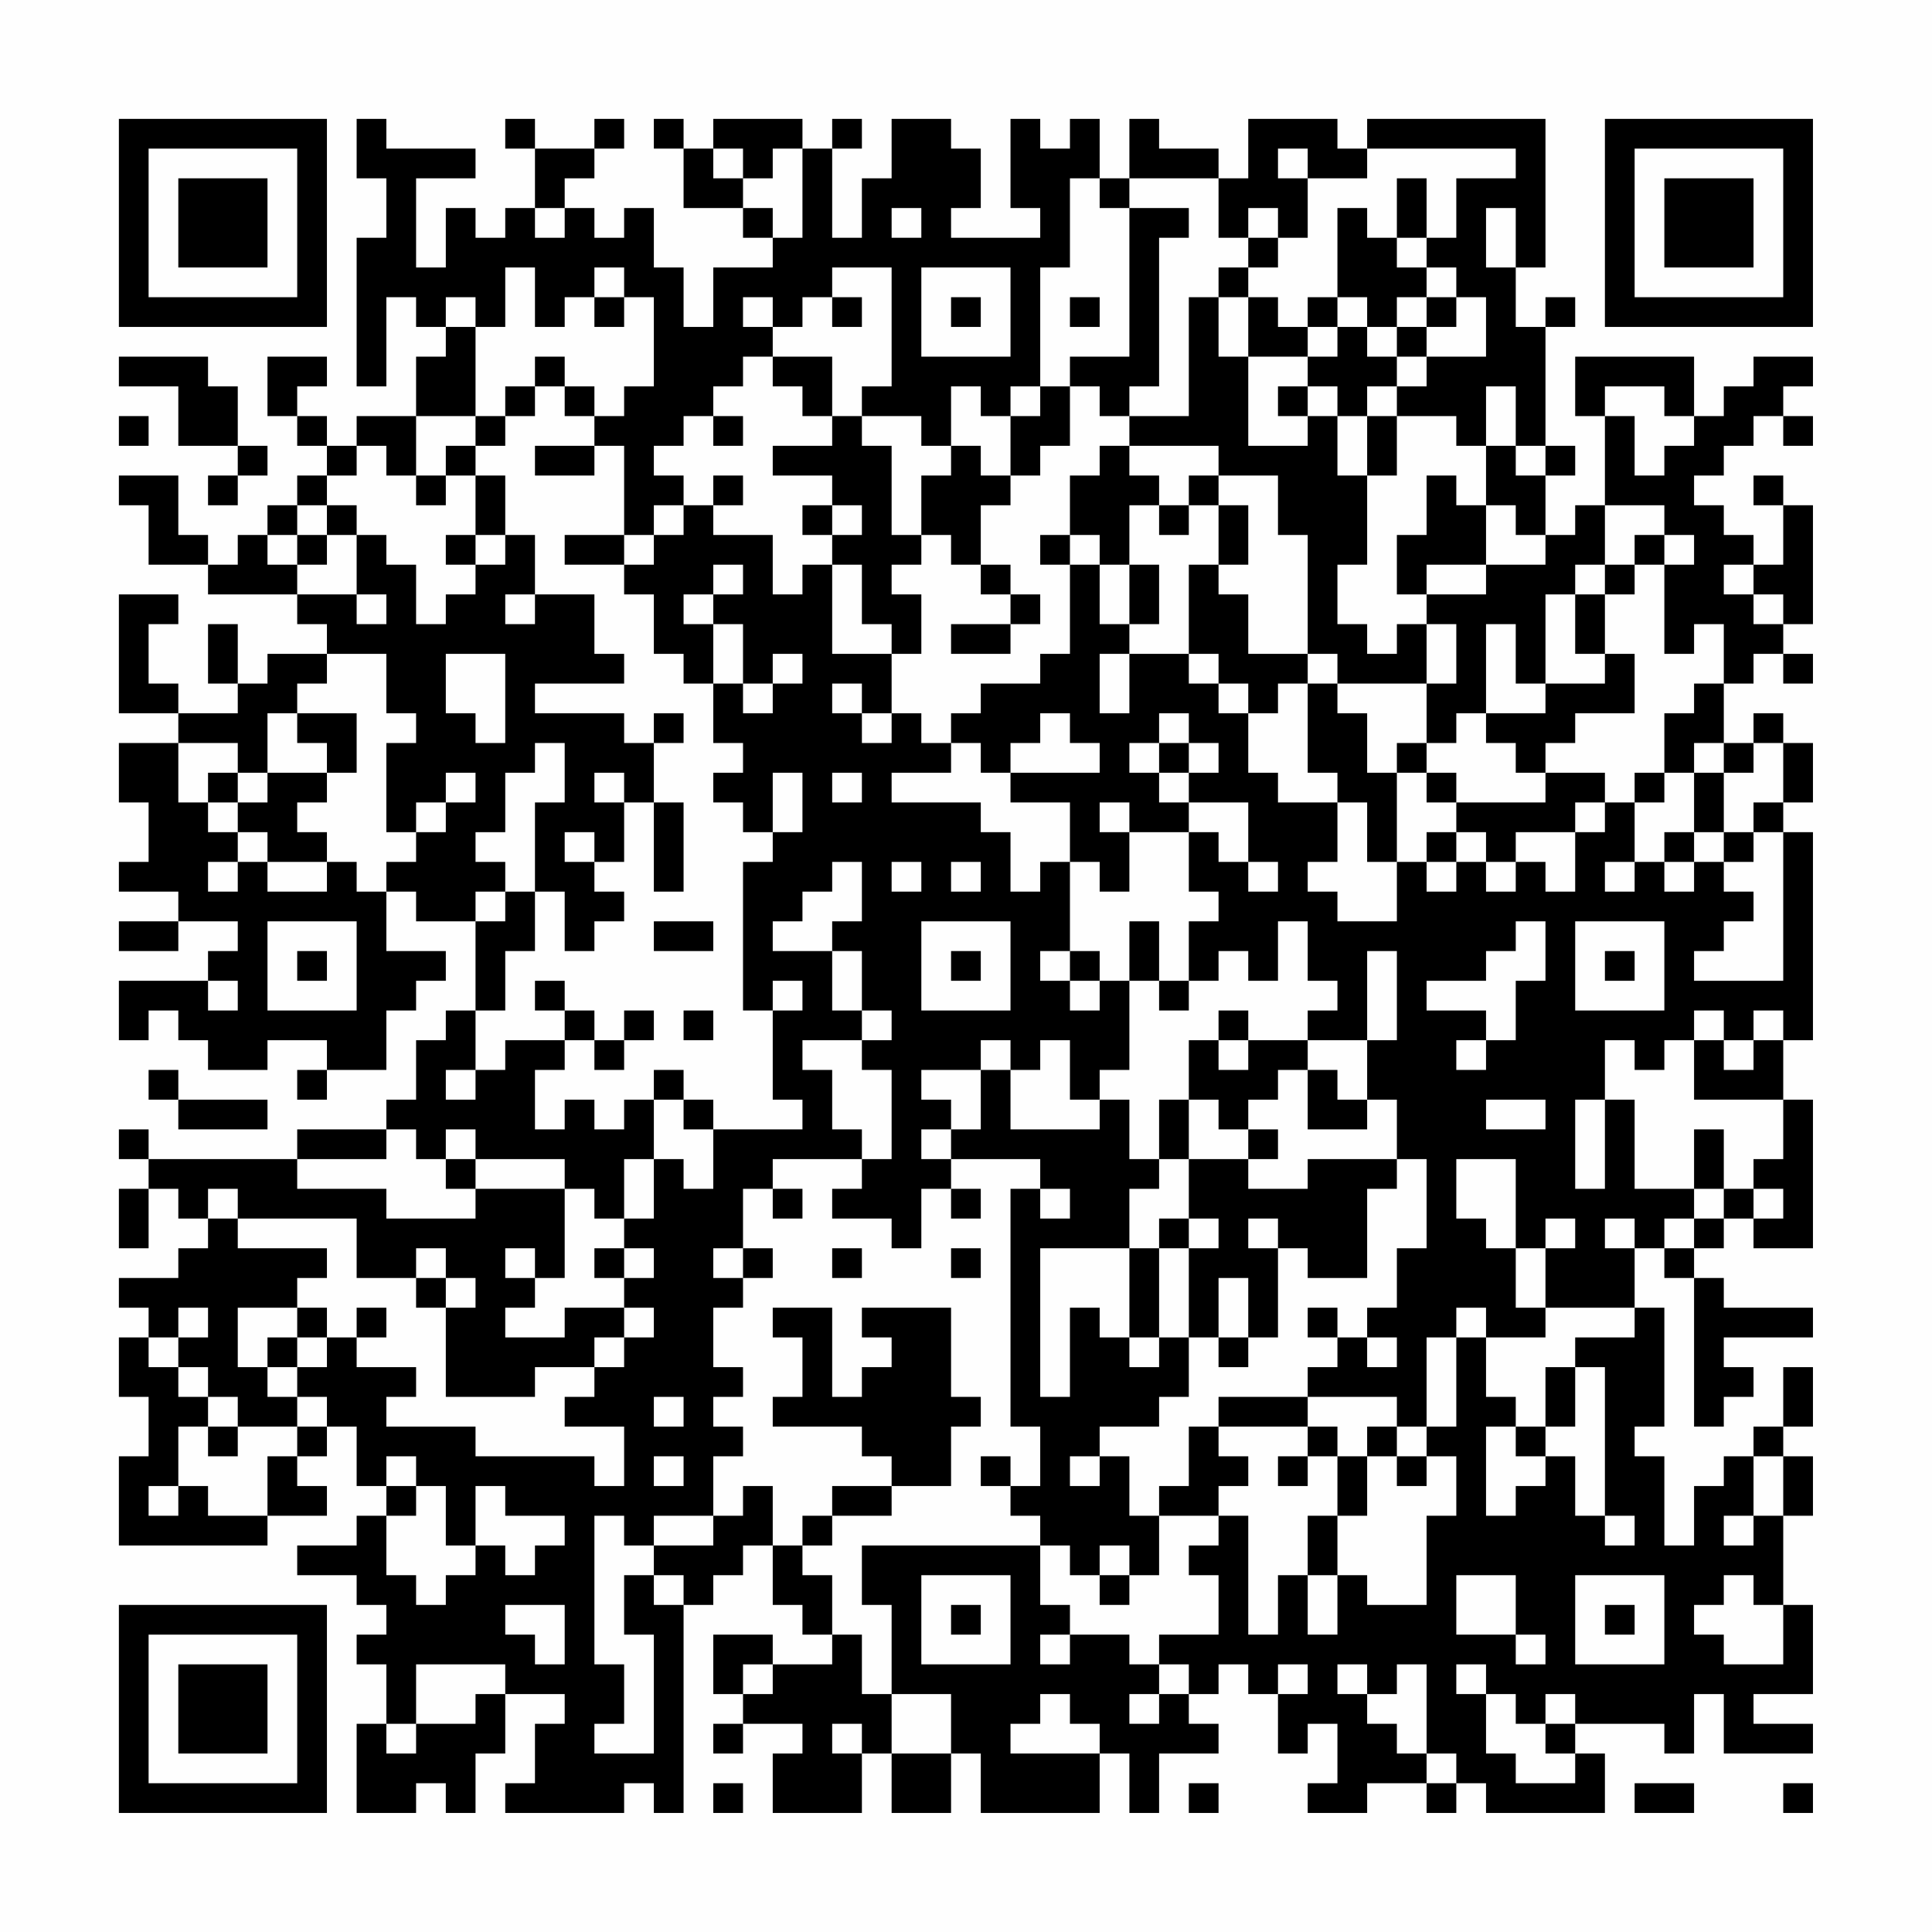 <?xml version="1.0" encoding="UTF-8"?>
<svg xmlns="http://www.w3.org/2000/svg" version="1.1" width="300" height="300" viewBox="0 0 300 300"><rect x="0" y="0" width="300" height="300" fill="#fefefe"/><g transform="scale(4.615)"><g transform="translate(4,4)"><path fill-rule="evenodd" d="M8 0L8 2L9 2L9 4L8 4L8 9L9 9L9 6L10 6L10 7L11 7L11 8L10 8L10 10L8 10L8 11L7 11L7 10L6 10L6 9L7 9L7 8L5 8L5 10L6 10L6 11L7 11L7 12L6 12L6 13L5 13L5 14L4 14L4 15L3 15L3 14L2 14L2 12L0 12L0 13L1 13L1 15L3 15L3 16L6 16L6 17L7 17L7 18L5 18L5 19L4 19L4 17L3 17L3 19L4 19L4 20L2 20L2 19L1 19L1 17L2 17L2 16L0 16L0 20L2 20L2 21L0 21L0 23L1 23L1 25L0 25L0 26L2 26L2 27L0 27L0 28L2 28L2 27L4 27L4 28L3 28L3 29L0 29L0 31L1 31L1 30L2 30L2 31L3 31L3 32L5 32L5 31L7 31L7 32L6 32L6 33L7 33L7 32L9 32L9 30L10 30L10 29L11 29L11 28L9 28L9 26L10 26L10 27L12 27L12 30L11 30L11 31L10 31L10 33L9 33L9 34L6 34L6 35L1 35L1 34L0 34L0 35L1 35L1 36L0 36L0 38L1 38L1 36L2 36L2 37L3 37L3 38L2 38L2 39L0 39L0 40L1 40L1 41L0 41L0 43L1 43L1 45L0 45L0 48L5 48L5 47L7 47L7 46L6 46L6 45L7 45L7 44L8 44L8 46L9 46L9 47L8 47L8 48L6 48L6 49L8 49L8 50L9 50L9 51L8 51L8 52L9 52L9 54L8 54L8 57L10 57L10 56L11 56L11 57L12 57L12 55L13 55L13 53L15 53L15 54L14 54L14 56L13 56L13 57L17 57L17 56L18 56L18 57L19 57L19 50L20 50L20 49L21 49L21 48L22 48L22 50L23 50L23 51L24 51L24 52L22 52L22 51L20 51L20 53L21 53L21 54L20 54L20 55L21 55L21 54L23 54L23 55L22 55L22 57L25 57L25 55L26 55L26 57L28 57L28 55L29 55L29 57L33 57L33 55L34 55L34 57L35 57L35 55L37 55L37 54L36 54L36 53L37 53L37 52L38 52L38 53L39 53L39 55L40 55L40 54L41 54L41 56L40 56L40 57L42 57L42 56L44 56L44 57L45 57L45 56L46 56L46 57L50 57L50 55L49 55L49 54L52 54L52 55L53 55L53 53L54 53L54 55L57 55L57 54L55 54L55 53L57 53L57 50L56 50L56 47L57 47L57 45L56 45L56 44L57 44L57 42L56 42L56 44L55 44L55 45L54 45L54 46L53 46L53 48L52 48L52 45L51 45L51 44L52 44L52 40L51 40L51 38L52 38L52 39L53 39L53 44L54 44L54 43L55 43L55 42L54 42L54 41L57 41L57 40L54 40L54 39L53 39L53 38L54 38L54 37L55 37L55 38L57 38L57 33L56 33L56 31L57 31L57 24L56 24L56 23L57 23L57 21L56 21L56 20L55 20L55 21L54 21L54 19L55 19L55 18L56 18L56 19L57 19L57 18L56 18L56 17L57 17L57 13L56 13L56 12L55 12L55 13L56 13L56 15L55 15L55 14L54 14L54 13L53 13L53 12L54 12L54 11L55 11L55 10L56 10L56 11L57 11L57 10L56 10L56 9L57 9L57 8L55 8L55 9L54 9L54 10L53 10L53 8L49 8L49 10L50 10L50 13L49 13L49 14L48 14L48 12L49 12L49 11L48 11L48 7L49 7L49 6L48 6L48 7L47 7L47 5L48 5L48 0L42 0L42 1L41 1L41 0L38 0L38 2L37 2L37 1L35 1L35 0L34 0L34 2L33 2L33 0L32 0L32 1L31 1L31 0L30 0L30 3L31 3L31 4L28 4L28 3L29 3L29 1L28 1L28 0L26 0L26 2L25 2L25 4L24 4L24 1L25 1L25 0L24 0L24 1L23 1L23 0L20 0L20 1L19 1L19 0L18 0L18 1L19 1L19 3L21 3L21 4L22 4L22 5L20 5L20 7L19 7L19 5L18 5L18 3L17 3L17 4L16 4L16 3L15 3L15 2L16 2L16 1L17 1L17 0L16 0L16 1L14 1L14 0L13 0L13 1L14 1L14 3L13 3L13 4L12 4L12 3L11 3L11 5L10 5L10 2L12 2L12 1L9 1L9 0ZM20 1L20 2L21 2L21 3L22 3L22 4L23 4L23 1L22 1L22 2L21 2L21 1ZM39 1L39 2L40 2L40 4L39 4L39 3L38 3L38 4L37 4L37 2L34 2L34 3L33 3L33 2L32 2L32 5L31 5L31 9L30 9L30 10L29 10L29 9L28 9L28 11L27 11L27 10L25 10L25 9L26 9L26 5L24 5L24 6L23 6L23 7L22 7L22 6L21 6L21 7L22 7L22 8L21 8L21 9L20 9L20 10L19 10L19 11L18 11L18 12L19 12L19 13L18 13L18 14L17 14L17 11L16 11L16 10L17 10L17 9L18 9L18 6L17 6L17 5L16 5L16 6L15 6L15 7L14 7L14 5L13 5L13 7L12 7L12 6L11 6L11 7L12 7L12 10L10 10L10 12L9 12L9 11L8 11L8 12L7 12L7 13L6 13L6 14L5 14L5 15L6 15L6 16L8 16L8 17L9 17L9 16L8 16L8 14L9 14L9 15L10 15L10 17L11 17L11 16L12 16L12 15L13 15L13 14L14 14L14 16L13 16L13 17L14 17L14 16L16 16L16 18L17 18L17 19L14 19L14 20L17 20L17 21L18 21L18 23L17 23L17 22L16 22L16 23L17 23L17 25L16 25L16 24L15 24L15 25L16 25L16 26L17 26L17 27L16 27L16 28L15 28L15 26L14 26L14 23L15 23L15 21L14 21L14 22L13 22L13 24L12 24L12 25L13 25L13 26L12 26L12 27L13 27L13 26L14 26L14 28L13 28L13 30L12 30L12 32L11 32L11 33L12 33L12 32L13 32L13 31L15 31L15 32L14 32L14 34L15 34L15 33L16 33L16 34L17 34L17 33L18 33L18 35L17 35L17 37L16 37L16 36L15 36L15 35L12 35L12 34L11 34L11 35L10 35L10 34L9 34L9 35L6 35L6 36L9 36L9 37L12 37L12 36L15 36L15 39L14 39L14 38L13 38L13 39L14 39L14 40L13 40L13 41L15 41L15 40L17 40L17 41L16 41L16 42L14 42L14 43L11 43L11 40L12 40L12 39L11 39L11 38L10 38L10 39L8 39L8 37L4 37L4 36L3 36L3 37L4 37L4 38L7 38L7 39L6 39L6 40L4 40L4 42L5 42L5 43L6 43L6 44L4 44L4 43L3 43L3 42L2 42L2 41L3 41L3 40L2 40L2 41L1 41L1 42L2 42L2 43L3 43L3 44L2 44L2 46L1 46L1 47L2 47L2 46L3 46L3 47L5 47L5 45L6 45L6 44L7 44L7 43L6 43L6 42L7 42L7 41L8 41L8 42L10 42L10 43L9 43L9 44L12 44L12 45L16 45L16 46L17 46L17 44L15 44L15 43L16 43L16 42L17 42L17 41L18 41L18 40L17 40L17 39L18 39L18 38L17 38L17 37L18 37L18 35L19 35L19 36L20 36L20 34L23 34L23 33L22 33L22 30L23 30L23 29L22 29L22 30L21 30L21 25L22 25L22 24L23 24L23 22L22 22L22 24L21 24L21 23L20 23L20 22L21 22L21 21L20 21L20 19L21 19L21 20L22 20L22 19L23 19L23 18L22 18L22 19L21 19L21 17L20 17L20 16L21 16L21 15L20 15L20 16L19 16L19 17L20 17L20 19L19 19L19 18L18 18L18 16L17 16L17 15L18 15L18 14L19 14L19 13L20 13L20 14L22 14L22 16L23 16L23 15L24 15L24 18L26 18L26 20L25 20L25 19L24 19L24 20L25 20L25 21L26 21L26 20L27 20L27 21L28 21L28 22L26 22L26 23L29 23L29 24L30 24L30 26L31 26L31 25L32 25L32 28L31 28L31 29L32 29L32 30L33 30L33 29L34 29L34 32L33 32L33 33L32 33L32 31L31 31L31 32L30 32L30 31L29 31L29 32L27 32L27 33L28 33L28 34L27 34L27 35L28 35L28 36L27 36L27 38L26 38L26 37L24 37L24 36L25 36L25 35L26 35L26 32L25 32L25 31L26 31L26 30L25 30L25 28L24 28L24 27L25 27L25 25L24 25L24 26L23 26L23 27L22 27L22 28L24 28L24 30L25 30L25 31L23 31L23 32L24 32L24 34L25 34L25 35L22 35L22 36L21 36L21 38L20 38L20 39L21 39L21 40L20 40L20 42L21 42L21 43L20 43L20 44L21 44L21 45L20 45L20 47L18 47L18 48L17 48L17 47L16 47L16 52L17 52L17 54L16 54L16 55L18 55L18 51L17 51L17 49L18 49L18 50L19 50L19 49L18 49L18 48L20 48L20 47L21 47L21 46L22 46L22 48L23 48L23 49L24 49L24 51L25 51L25 53L26 53L26 55L28 55L28 53L26 53L26 50L25 50L25 48L31 48L31 50L32 50L32 51L31 51L31 52L32 52L32 51L34 51L34 52L35 52L35 53L34 53L34 54L35 54L35 53L36 53L36 52L35 52L35 51L37 51L37 49L36 49L36 48L37 48L37 47L38 47L38 51L39 51L39 49L40 49L40 51L41 51L41 49L42 49L42 50L44 50L44 47L45 47L45 45L44 45L44 44L45 44L45 41L46 41L46 43L47 43L47 44L46 44L46 47L47 47L47 46L48 46L48 45L49 45L49 47L50 47L50 48L51 48L51 47L50 47L50 42L49 42L49 41L51 41L51 40L48 40L48 38L49 38L49 37L48 37L48 38L47 38L47 35L45 35L45 37L46 37L46 38L47 38L47 40L48 40L48 41L46 41L46 40L45 40L45 41L44 41L44 44L43 44L43 43L40 43L40 42L41 42L41 41L42 41L42 42L43 42L43 41L42 41L42 40L43 40L43 38L44 38L44 35L43 35L43 33L42 33L42 31L43 31L43 28L42 28L42 31L40 31L40 30L41 30L41 29L40 29L40 27L39 27L39 29L38 29L38 28L37 28L37 29L36 29L36 27L37 27L37 26L36 26L36 24L37 24L37 25L38 25L38 26L39 26L39 25L38 25L38 23L36 23L36 22L37 22L37 21L36 21L36 20L35 20L35 21L34 21L34 22L35 22L35 23L36 23L36 24L34 24L34 23L33 23L33 24L34 24L34 26L33 26L33 25L32 25L32 23L30 23L30 22L33 22L33 21L32 21L32 20L31 20L31 21L30 21L30 22L29 22L29 21L28 21L28 20L29 20L29 19L31 19L31 18L32 18L32 15L33 15L33 17L34 17L34 18L33 18L33 20L34 20L34 18L36 18L36 19L37 19L37 20L38 20L38 22L39 22L39 23L41 23L41 25L40 25L40 26L41 26L41 27L43 27L43 25L44 25L44 26L45 26L45 25L46 25L46 26L47 26L47 25L48 25L48 26L49 26L49 24L50 24L50 23L51 23L51 25L50 25L50 26L51 26L51 25L52 25L52 26L53 26L53 25L54 25L54 26L55 26L55 27L54 27L54 28L53 28L53 29L56 29L56 24L55 24L55 23L56 23L56 21L55 21L55 22L54 22L54 21L53 21L53 22L52 22L52 20L53 20L53 19L54 19L54 17L53 17L53 18L52 18L52 15L53 15L53 14L52 14L52 13L50 13L50 15L49 15L49 16L48 16L48 19L47 19L47 17L46 17L46 20L45 20L45 21L44 21L44 19L45 19L45 17L44 17L44 16L46 16L46 15L48 15L48 14L47 14L47 13L46 13L46 11L47 11L47 12L48 12L48 11L47 11L47 9L46 9L46 11L45 11L45 10L43 10L43 9L44 9L44 8L46 8L46 6L45 6L45 5L44 5L44 4L45 4L45 2L47 2L47 1L42 1L42 2L40 2L40 1ZM43 2L43 4L42 4L42 3L41 3L41 6L40 6L40 7L39 7L39 6L38 6L38 5L39 5L39 4L38 4L38 5L37 5L37 6L36 6L36 10L34 10L34 9L35 9L35 4L36 4L36 3L34 3L34 8L32 8L32 9L31 9L31 10L30 10L30 12L29 12L29 11L28 11L28 12L27 12L27 14L26 14L26 11L25 11L25 10L24 10L24 8L22 8L22 9L23 9L23 10L24 10L24 11L22 11L22 12L24 12L24 13L23 13L23 14L24 14L24 15L25 15L25 17L26 17L26 18L27 18L27 16L26 16L26 15L27 15L27 14L28 14L28 15L29 15L29 16L30 16L30 17L28 17L28 18L30 18L30 17L31 17L31 16L30 16L30 15L29 15L29 13L30 13L30 12L31 12L31 11L32 11L32 9L33 9L33 10L34 10L34 11L33 11L33 12L32 12L32 14L31 14L31 15L32 15L32 14L33 14L33 15L34 15L34 17L35 17L35 15L34 15L34 13L35 13L35 14L36 14L36 13L37 13L37 15L36 15L36 18L37 18L37 19L38 19L38 20L39 20L39 19L40 19L40 22L41 22L41 23L42 23L42 25L43 25L43 22L44 22L44 23L45 23L45 24L44 24L44 25L45 25L45 24L46 24L46 25L47 25L47 24L49 24L49 23L50 23L50 22L48 22L48 21L49 21L49 20L51 20L51 18L50 18L50 16L51 16L51 15L52 15L52 14L51 14L51 15L50 15L50 16L49 16L49 18L50 18L50 19L48 19L48 20L46 20L46 21L47 21L47 22L48 22L48 23L45 23L45 22L44 22L44 21L43 21L43 22L42 22L42 20L41 20L41 19L44 19L44 17L43 17L43 18L42 18L42 17L41 17L41 15L42 15L42 12L43 12L43 10L42 10L42 9L43 9L43 8L44 8L44 7L45 7L45 6L44 6L44 5L43 5L43 4L44 4L44 2ZM14 3L14 4L15 4L15 3ZM26 3L26 4L27 4L27 3ZM46 3L46 5L47 5L47 3ZM27 5L27 8L30 8L30 5ZM16 6L16 7L17 7L17 6ZM24 6L24 7L25 7L25 6ZM28 6L28 7L29 7L29 6ZM32 6L32 7L33 7L33 6ZM37 6L37 8L38 8L38 11L40 11L40 10L41 10L41 12L42 12L42 10L41 10L41 9L40 9L40 8L41 8L41 7L42 7L42 8L43 8L43 7L44 7L44 6L43 6L43 7L42 7L42 6L41 6L41 7L40 7L40 8L38 8L38 6ZM0 8L0 9L2 9L2 11L4 11L4 12L3 12L3 13L4 13L4 12L5 12L5 11L4 11L4 9L3 9L3 8ZM14 8L14 9L13 9L13 10L12 10L12 11L11 11L11 12L10 12L10 13L11 13L11 12L12 12L12 14L11 14L11 15L12 15L12 14L13 14L13 12L12 12L12 11L13 11L13 10L14 10L14 9L15 9L15 10L16 10L16 9L15 9L15 8ZM39 9L39 10L40 10L40 9ZM50 9L50 10L51 10L51 12L52 12L52 11L53 11L53 10L52 10L52 9ZM0 10L0 11L1 11L1 10ZM20 10L20 11L21 11L21 10ZM14 11L14 12L16 12L16 11ZM34 11L34 12L35 12L35 13L36 13L36 12L37 12L37 13L38 13L38 15L37 15L37 16L38 16L38 18L40 18L40 19L41 19L41 18L40 18L40 14L39 14L39 12L37 12L37 11ZM20 12L20 13L21 13L21 12ZM44 12L44 14L43 14L43 16L44 16L44 15L46 15L46 13L45 13L45 12ZM7 13L7 14L6 14L6 15L7 15L7 14L8 14L8 13ZM24 13L24 14L25 14L25 13ZM15 14L15 15L17 15L17 14ZM54 15L54 16L55 16L55 17L56 17L56 16L55 16L55 15ZM7 18L7 19L6 19L6 20L5 20L5 22L4 22L4 21L2 21L2 23L3 23L3 24L4 24L4 25L3 25L3 26L4 26L4 25L5 25L5 26L7 26L7 25L8 25L8 26L9 26L9 25L10 25L10 24L11 24L11 23L12 23L12 22L11 22L11 23L10 23L10 24L9 24L9 21L10 21L10 20L9 20L9 18ZM11 18L11 20L12 20L12 21L13 21L13 18ZM6 20L6 21L7 21L7 22L5 22L5 23L4 23L4 22L3 22L3 23L4 23L4 24L5 24L5 25L7 25L7 24L6 24L6 23L7 23L7 22L8 22L8 20ZM18 20L18 21L19 21L19 20ZM35 21L35 22L36 22L36 21ZM24 22L24 23L25 23L25 22ZM51 22L51 23L52 23L52 22ZM53 22L53 24L52 24L52 25L53 25L53 24L54 24L54 25L55 25L55 24L54 24L54 22ZM18 23L18 26L19 26L19 23ZM26 25L26 26L27 26L27 25ZM28 25L28 26L29 26L29 25ZM5 27L5 30L8 30L8 27ZM18 27L18 28L20 28L20 27ZM27 27L27 30L30 30L30 27ZM34 27L34 29L35 29L35 30L36 30L36 29L35 29L35 27ZM47 27L47 28L46 28L46 29L44 29L44 30L46 30L46 31L45 31L45 32L46 32L46 31L47 31L47 29L48 29L48 27ZM49 27L49 30L52 30L52 27ZM6 28L6 29L7 29L7 28ZM28 28L28 29L29 29L29 28ZM32 28L32 29L33 29L33 28ZM50 28L50 29L51 29L51 28ZM3 29L3 30L4 30L4 29ZM14 29L14 30L15 30L15 31L16 31L16 32L17 32L17 31L18 31L18 30L17 30L17 31L16 31L16 30L15 30L15 29ZM19 30L19 31L20 31L20 30ZM37 30L37 31L36 31L36 33L35 33L35 35L34 35L34 33L33 33L33 34L30 34L30 32L29 32L29 34L28 34L28 35L31 35L31 36L30 36L30 44L31 44L31 46L30 46L30 45L29 45L29 46L30 46L30 47L31 47L31 48L32 48L32 49L33 49L33 50L34 50L34 49L35 49L35 47L37 47L37 46L38 46L38 45L37 45L37 44L40 44L40 45L39 45L39 46L40 46L40 45L41 45L41 47L40 47L40 49L41 49L41 47L42 47L42 45L43 45L43 46L44 46L44 45L43 45L43 44L42 44L42 45L41 45L41 44L40 44L40 43L37 43L37 44L36 44L36 46L35 46L35 47L34 47L34 45L33 45L33 44L35 44L35 43L36 43L36 41L37 41L37 42L38 42L38 41L39 41L39 38L40 38L40 39L42 39L42 36L43 36L43 35L40 35L40 36L38 36L38 35L39 35L39 34L38 34L38 33L39 33L39 32L40 32L40 34L42 34L42 33L41 33L41 32L40 32L40 31L38 31L38 30ZM53 30L53 31L52 31L52 32L51 32L51 31L50 31L50 33L49 33L49 36L50 36L50 33L51 33L51 36L53 36L53 37L52 37L52 38L53 38L53 37L54 37L54 36L55 36L55 37L56 37L56 36L55 36L55 35L56 35L56 33L53 33L53 31L54 31L54 32L55 32L55 31L56 31L56 30L55 30L55 31L54 31L54 30ZM37 31L37 32L38 32L38 31ZM1 32L1 33L2 33L2 34L5 34L5 33L2 33L2 32ZM18 32L18 33L19 33L19 34L20 34L20 33L19 33L19 32ZM36 33L36 35L35 35L35 36L34 36L34 38L31 38L31 43L32 43L32 40L33 40L33 41L34 41L34 42L35 42L35 41L36 41L36 38L37 38L37 37L36 37L36 35L38 35L38 34L37 34L37 33ZM46 33L46 34L48 34L48 33ZM53 34L53 36L54 36L54 34ZM11 35L11 36L12 36L12 35ZM22 36L22 37L23 37L23 36ZM28 36L28 37L29 37L29 36ZM31 36L31 37L32 37L32 36ZM35 37L35 38L34 38L34 41L35 41L35 38L36 38L36 37ZM38 37L38 38L39 38L39 37ZM50 37L50 38L51 38L51 37ZM16 38L16 39L17 39L17 38ZM21 38L21 39L22 39L22 38ZM24 38L24 39L25 39L25 38ZM28 38L28 39L29 39L29 38ZM10 39L10 40L11 40L11 39ZM37 39L37 41L38 41L38 39ZM6 40L6 41L5 41L5 42L6 42L6 41L7 41L7 40ZM8 40L8 41L9 41L9 40ZM22 40L22 41L23 41L23 43L22 43L22 44L25 44L25 45L26 45L26 46L24 46L24 47L23 47L23 48L24 48L24 47L26 47L26 46L28 46L28 44L29 44L29 43L28 43L28 40L25 40L25 41L26 41L26 42L25 42L25 43L24 43L24 40ZM40 40L40 41L41 41L41 40ZM48 42L48 44L47 44L47 45L48 45L48 44L49 44L49 42ZM18 43L18 44L19 44L19 43ZM3 44L3 45L4 45L4 44ZM9 45L9 46L10 46L10 47L9 47L9 49L10 49L10 50L11 50L11 49L12 49L12 48L13 48L13 49L14 49L14 48L15 48L15 47L13 47L13 46L12 46L12 48L11 48L11 46L10 46L10 45ZM18 45L18 46L19 46L19 45ZM32 45L32 46L33 46L33 45ZM55 45L55 47L54 47L54 48L55 48L55 47L56 47L56 45ZM33 48L33 49L34 49L34 48ZM27 49L27 52L30 52L30 49ZM45 49L45 51L47 51L47 52L48 52L48 51L47 51L47 49ZM49 49L49 52L52 52L52 49ZM54 49L54 50L53 50L53 51L54 51L54 52L56 52L56 50L55 50L55 49ZM13 50L13 51L14 51L14 52L15 52L15 50ZM28 50L28 51L29 51L29 50ZM50 50L50 51L51 51L51 50ZM10 52L10 54L9 54L9 55L10 55L10 54L12 54L12 53L13 53L13 52ZM21 52L21 53L22 53L22 52ZM39 52L39 53L40 53L40 52ZM41 52L41 53L42 53L42 54L43 54L43 55L44 55L44 56L45 56L45 55L44 55L44 52L43 52L43 53L42 53L42 52ZM45 52L45 53L46 53L46 55L47 55L47 56L49 56L49 55L48 55L48 54L49 54L49 53L48 53L48 54L47 54L47 53L46 53L46 52ZM31 53L31 54L30 54L30 55L33 55L33 54L32 54L32 53ZM24 54L24 55L25 55L25 54ZM20 56L20 57L21 57L21 56ZM36 56L36 57L37 57L37 56ZM51 56L51 57L53 57L53 56ZM56 56L56 57L57 57L57 56ZM0 0L0 7L7 7L7 0ZM1 1L1 6L6 6L6 1ZM2 2L2 5L5 5L5 2ZM50 0L50 7L57 7L57 0ZM51 1L51 6L56 6L56 1ZM52 2L52 5L55 5L55 2ZM0 50L0 57L7 57L7 50ZM1 51L1 56L6 56L6 51ZM2 52L2 55L5 55L5 52Z" fill="#000000"/></g></g></svg>
